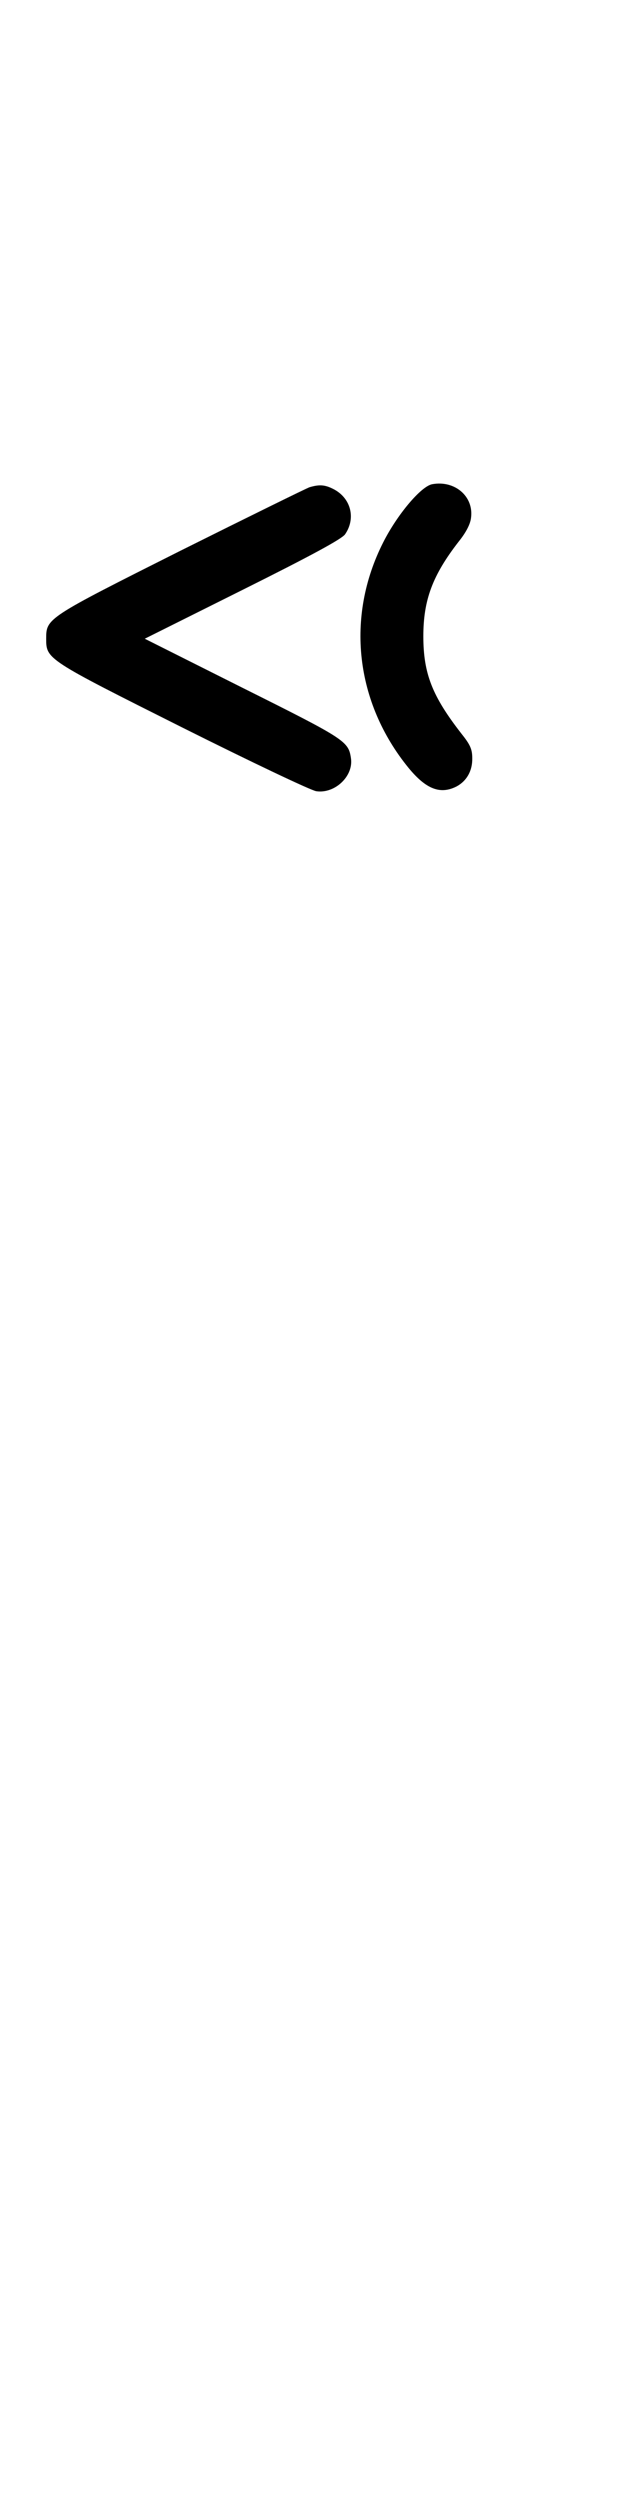 <?xml version="1.0" standalone="no"?>
<!DOCTYPE svg PUBLIC "-//W3C//DTD SVG 20010904//EN"
 "http://www.w3.org/TR/2001/REC-SVG-20010904/DTD/svg10.dtd">
<svg version="1.0" xmlns="http://www.w3.org/2000/svg"
 width="256pt" height="1000pt" viewBox="0 0 256 1000"
 preserveAspectRatio="xMidYMid meet">
<g transform="translate(0,1000) scale(0.1,-0.1)"
fill="#000000" stroke="none">
<path d="M1731 8063 c-45 -9 -140 -122 -196 -233 -151 -298 -112 -640 102
-902 70 -85 127 -107 192 -74 41 22 64 63 63 113 0 36 -8 54 -44 99 -116 149
-152 239 -152 389 0 145 37 244 142 379 29 36 46 69 49 94 12 86 -65 152 -156
135z"/>
<path d="M1240 8051 c-14 -5 -246 -119 -517 -254 -536 -269 -538 -270 -538
-352 0 -82 2 -83 545 -355 274 -137 516 -252 537 -255 74 -11 150 60 139 132
-10 68 -22 76 -433 281 l-393 197 391 195 c281 140 396 203 411 222 44 63 25
143 -43 180 -36 19 -58 21 -99 9z"/>
</g>
</svg>
